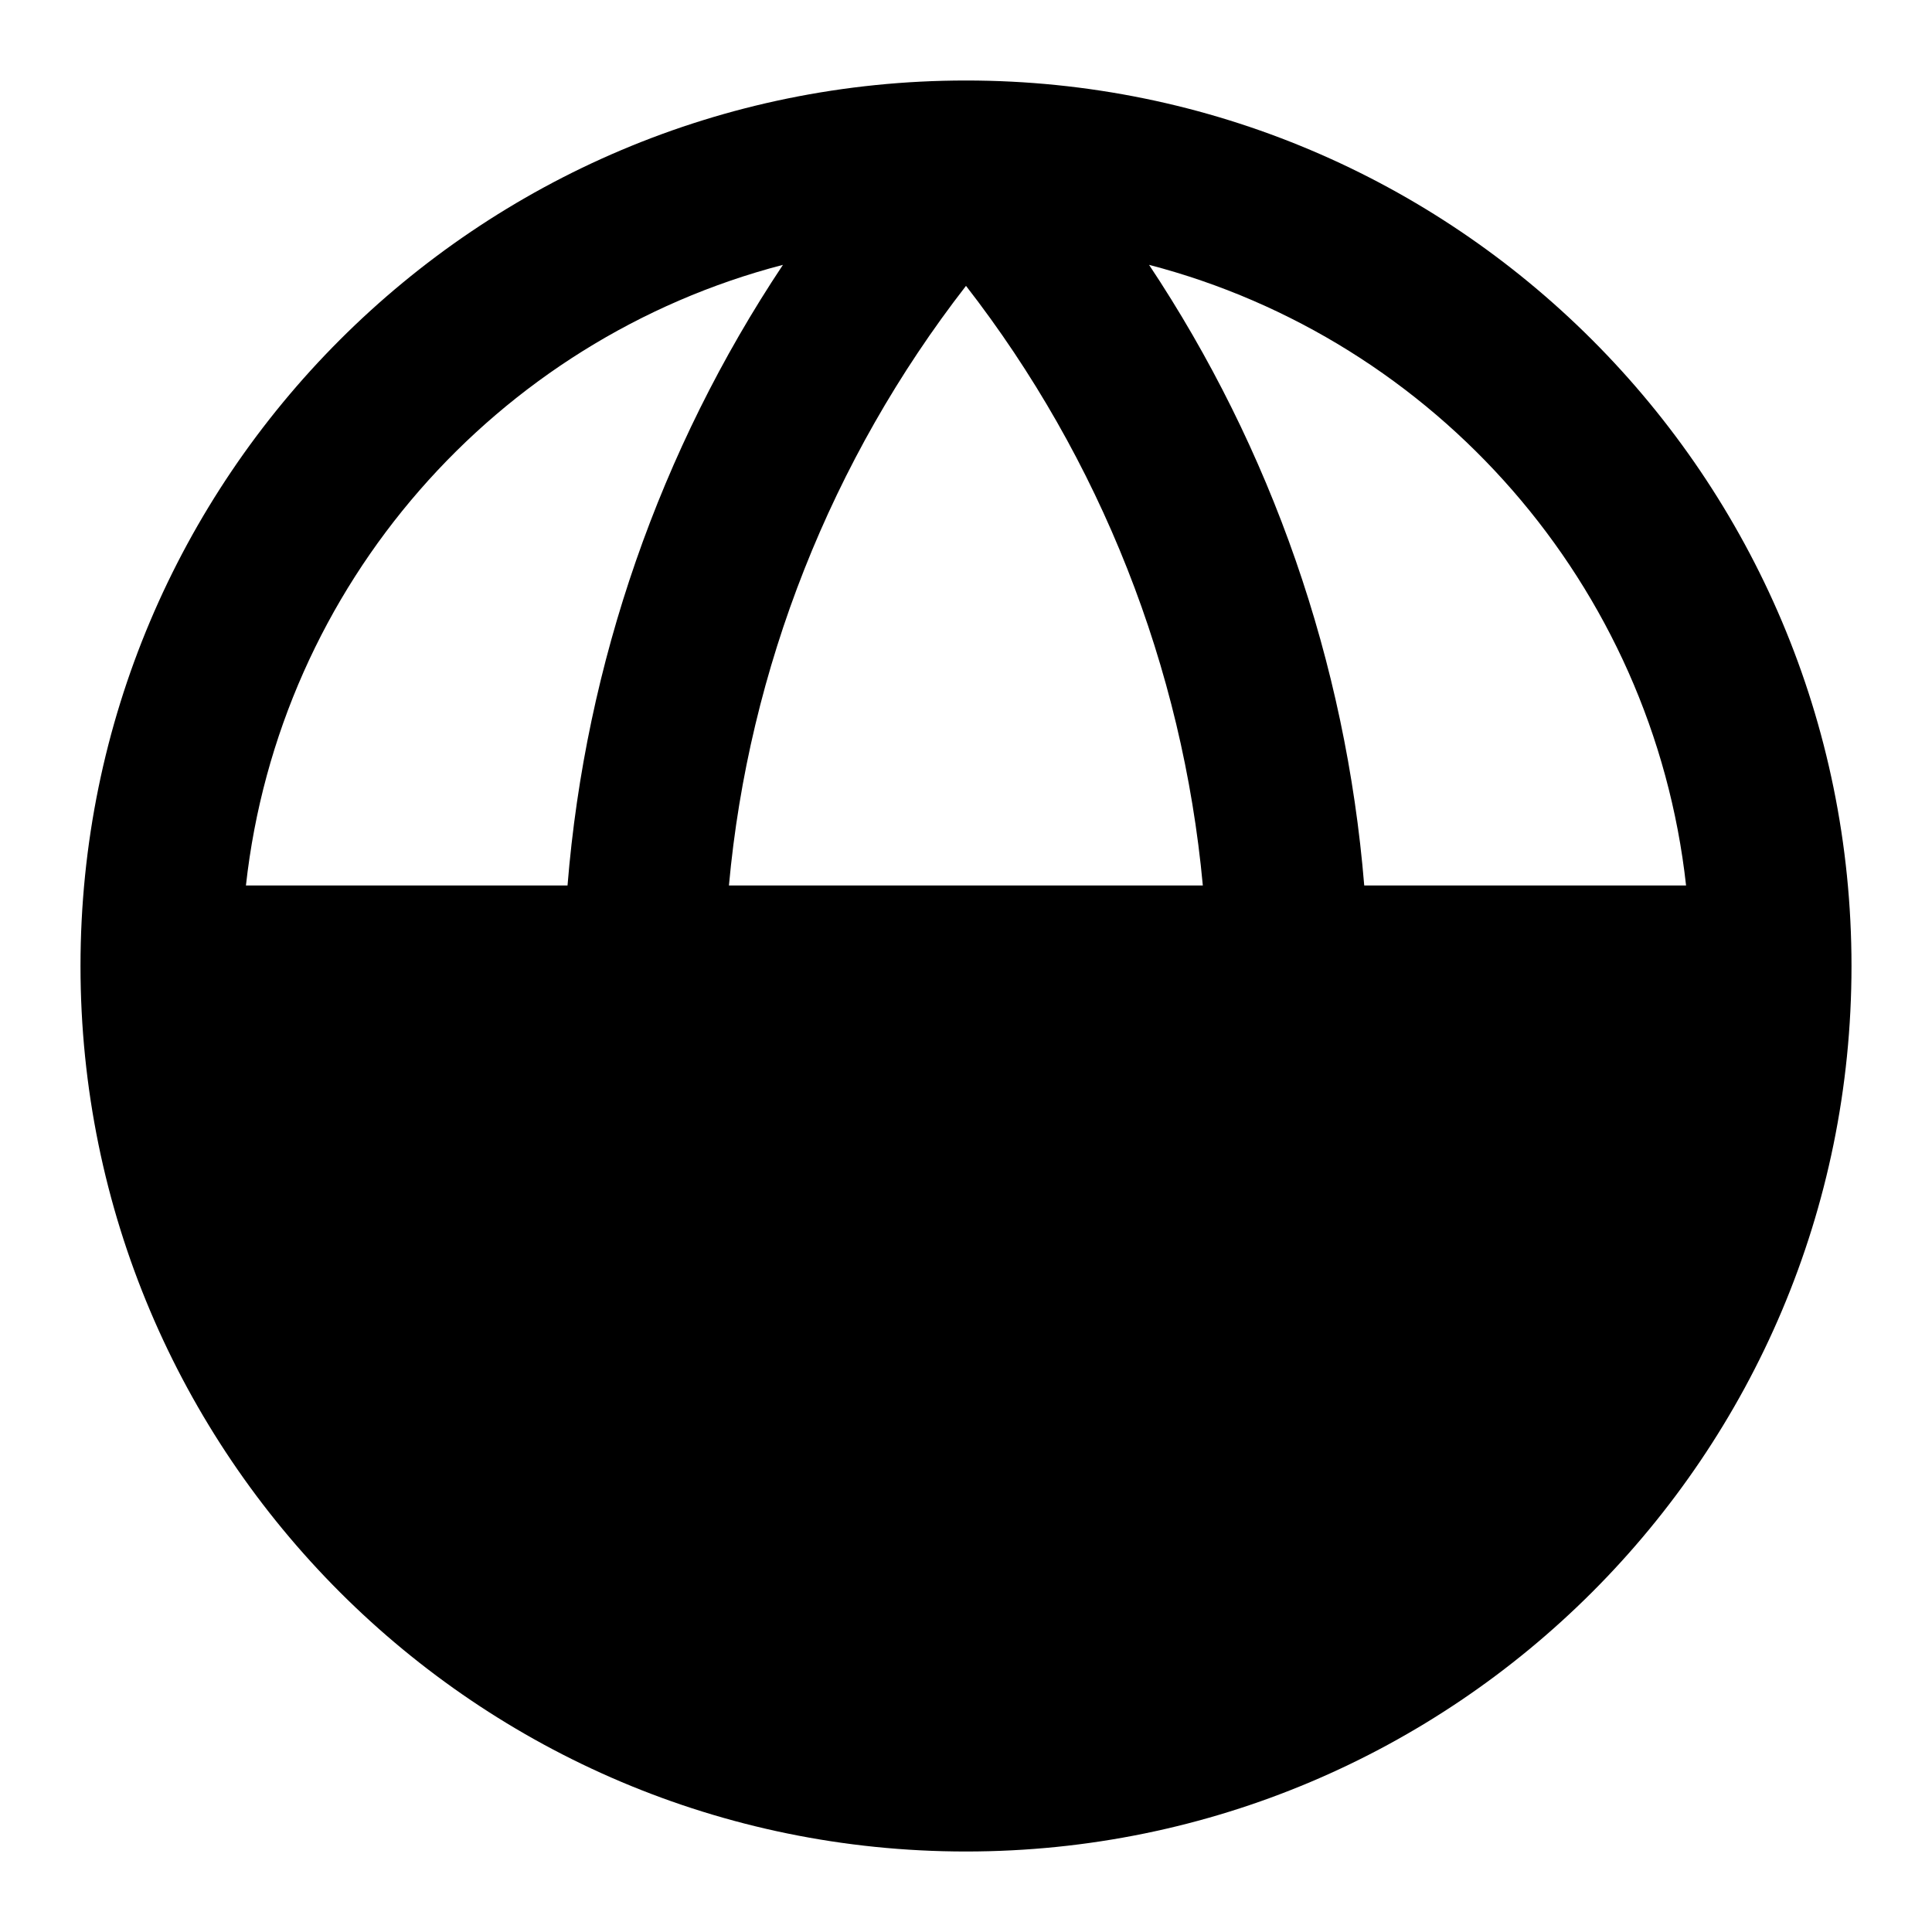 <svg width="24" height="24" viewBox="0 0 24 24" fill="none" xmlns="http://www.w3.org/2000/svg">
<path d="M11.997 23C5.923 22.998 1 18.074 1 12C1 5.925 5.925 1 12 1C18.075 1 23 5.925 23 12C23 18.075 18.076 22.999 12.001 23H11.997ZM20.945 11C20.532 7.263 17.831 4.216 14.274 3.29C15.795 5.577 16.719 8.224 16.947 11H20.945ZM16.95 13H20.945C20.532 16.737 17.831 19.784 14.274 20.71C15.801 18.416 16.726 15.763 16.95 13ZM14.942 11C14.691 8.287 13.67 5.702 12 3.551C10.324 5.71 9.301 8.303 9.055 11H14.942ZM9.058 13H14.945C14.699 15.697 13.676 18.29 12 20.449C10.33 18.298 9.309 15.713 9.058 13ZM7.05 11C7.274 8.237 8.199 5.584 9.726 3.29C6.169 4.216 3.468 7.263 3.055 11H7.05ZM3.055 13H7.053C7.281 15.776 8.205 18.423 9.726 20.71C6.169 19.784 3.468 16.737 3.055 13Z" fill="currentColor"/>
</svg>
